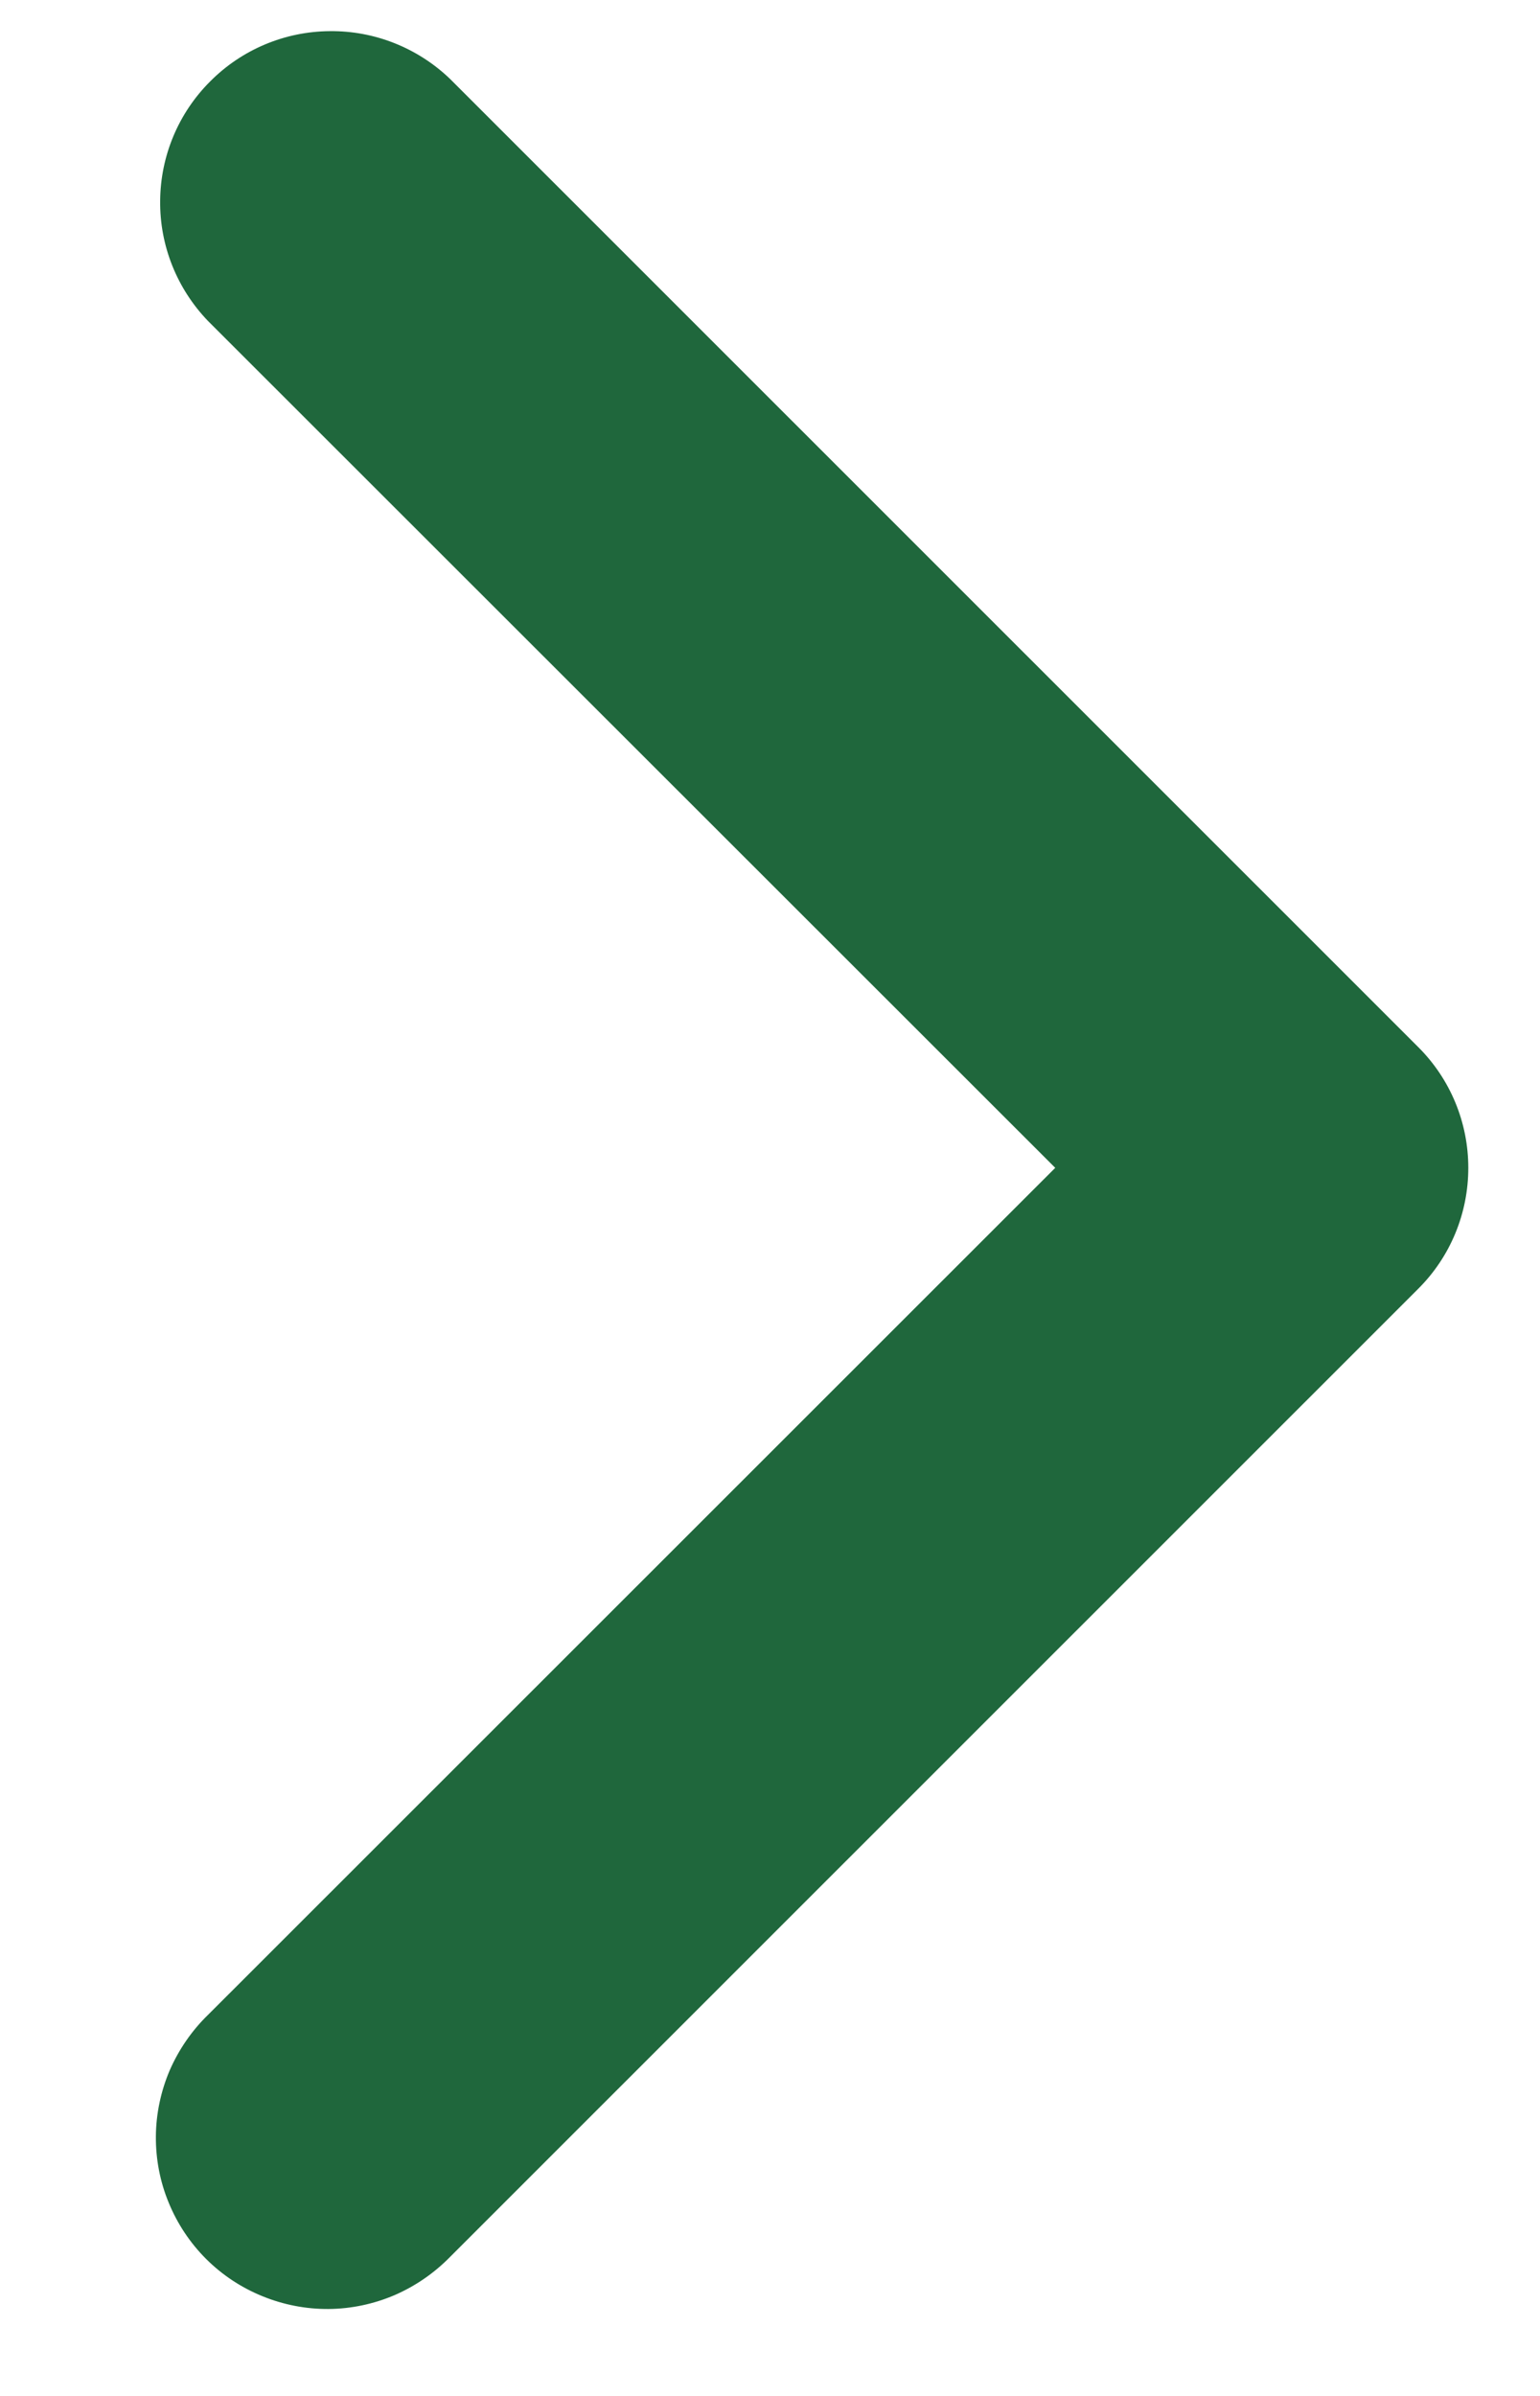 <svg width="9" height="14" viewBox="0 0 9 14" fill="none" xmlns="http://www.w3.org/2000/svg">
<path fill-rule="evenodd" clip-rule="evenodd" d="M8.288 6.118C8.476 6.305 8.581 6.559 8.581 6.824C8.581 7.09 8.476 7.344 8.288 7.531L2.631 13.187C2.538 13.282 2.428 13.358 2.306 13.411C2.184 13.463 2.053 13.491 1.92 13.492C1.787 13.493 1.655 13.467 1.533 13.417C1.41 13.367 1.298 13.293 1.204 13.199C1.11 13.105 1.036 12.993 0.986 12.871C0.935 12.748 0.91 12.616 0.911 12.483C0.912 12.351 0.94 12.219 0.992 12.097C1.045 11.976 1.121 11.865 1.216 11.773L6.167 6.824L1.216 1.876C1.034 1.687 0.933 1.435 0.936 1.173C0.938 0.911 1.043 0.66 1.229 0.475C1.414 0.289 1.665 0.184 1.927 0.182C2.189 0.179 2.442 0.28 2.631 0.462L8.288 6.118Z" fill="#1F673C"/>
</svg>
